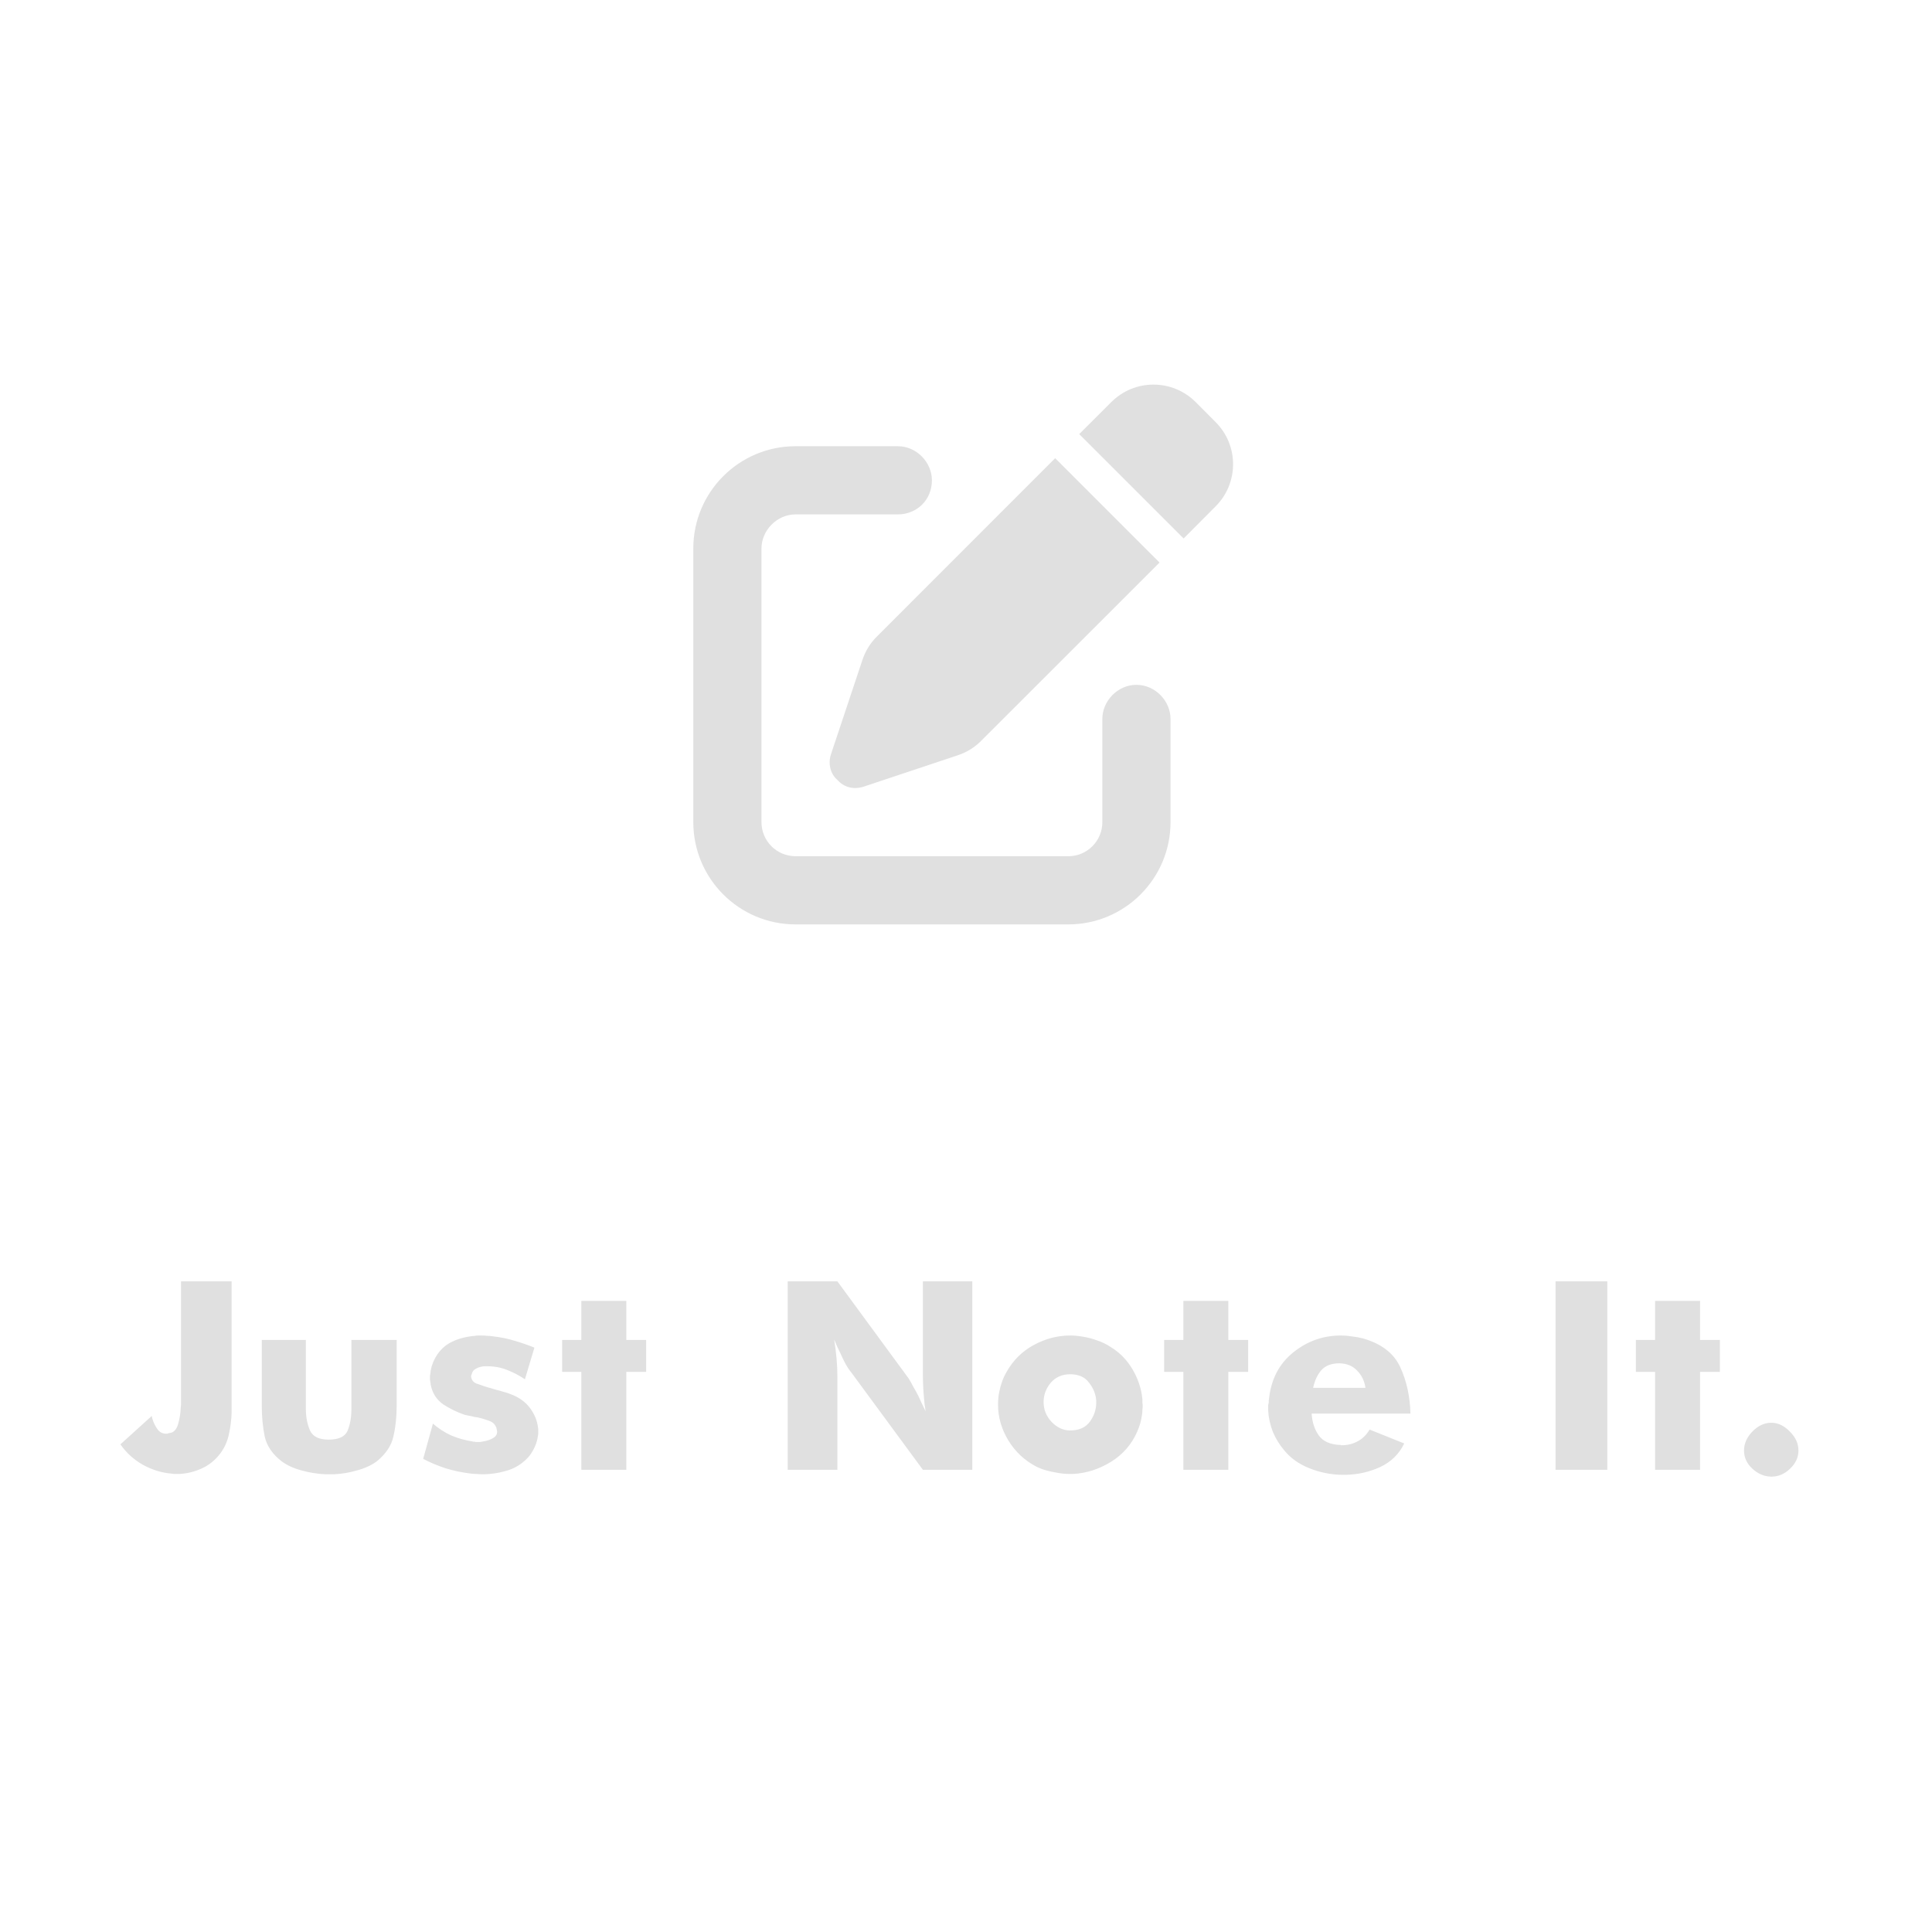 <svg width="209" height="209" viewBox="0 0 209 209" fill="none" xmlns="http://www.w3.org/2000/svg">
<path d="M131.499 45.656C134.023 48.176 134.023 52.262 131.499 54.782L128.042 58.251L116.749 46.96L120.218 43.496C122.742 40.975 126.821 40.975 129.345 43.496L131.499 45.656V45.656ZM94.866 68.852L114.145 49.566L125.438 60.855L106.148 80.134C105.445 80.848 104.581 81.378 103.624 81.701L93.391 85.112C92.297 85.434 91.306 85.181 90.557 84.34C89.819 83.694 89.566 82.6 89.888 81.609L93.299 71.376C93.622 70.419 94.152 69.555 94.866 68.852V68.852ZM97.125 48.271C99.165 48.271 100.812 50.026 100.812 51.959C100.812 54.102 99.165 55.646 97.125 55.646H86.062C84.026 55.646 82.375 57.398 82.375 59.334V88.938C82.375 90.977 84.026 92.625 86.062 92.625H115.562C117.602 92.625 119.25 90.977 119.25 88.938V77.771C119.25 75.835 120.898 74.084 122.938 74.084C124.977 74.084 126.625 75.835 126.625 77.771V88.938C126.625 95.045 121.67 100 115.562 100H86.062C79.953 100 75 95.045 75 88.938V59.334C75 53.226 79.953 48.271 86.062 48.271H97.125V48.271Z" fill="#E0E0E0"/>
<path d="M19.584 138.616H25.056V152.088C25.056 152.216 25.056 152.344 25.056 152.472C25.056 152.579 25.056 152.685 25.056 152.792C25.035 153.581 24.939 154.36 24.768 155.128C24.619 155.875 24.32 156.557 23.872 157.176C23.317 157.923 22.645 158.477 21.856 158.84C21.067 159.203 20.256 159.405 19.424 159.448C19.381 159.448 19.339 159.448 19.296 159.448C19.253 159.448 19.211 159.448 19.168 159.448C19.061 159.448 18.955 159.448 18.848 159.448C18.763 159.448 18.677 159.437 18.592 159.416C17.504 159.331 16.459 159.011 15.456 158.456C14.475 157.901 13.664 157.165 13.024 156.248L16.416 153.176C16.437 153.261 16.459 153.357 16.48 153.464C16.501 153.549 16.533 153.645 16.576 153.752C16.704 154.093 16.875 154.403 17.088 154.68C17.323 154.957 17.611 155.096 17.952 155.096C17.995 155.096 18.037 155.096 18.08 155.096C18.144 155.075 18.208 155.053 18.272 155.032C18.293 155.032 18.304 155.032 18.304 155.032C18.325 155.032 18.336 155.032 18.336 155.032C18.379 155.011 18.421 155 18.464 155C18.528 154.979 18.571 154.968 18.592 154.968C18.933 154.819 19.168 154.477 19.296 153.944C19.445 153.411 19.531 152.845 19.552 152.248C19.573 152.12 19.584 151.992 19.584 151.864C19.584 151.736 19.584 151.608 19.584 151.48V138.616ZM42.911 144.952V152.088C42.911 153.283 42.793 154.381 42.559 155.384C42.345 156.387 41.737 157.293 40.735 158.104C40.137 158.531 39.433 158.851 38.623 159.064C37.833 159.299 37.023 159.437 36.191 159.48C36.084 159.48 35.988 159.48 35.903 159.48C35.817 159.48 35.732 159.48 35.647 159.48C35.561 159.48 35.476 159.48 35.391 159.48C35.305 159.48 35.22 159.48 35.135 159.48C34.281 159.437 33.439 159.299 32.607 159.064C31.796 158.851 31.092 158.531 30.495 158.104C29.492 157.336 28.873 156.44 28.639 155.416C28.425 154.371 28.319 153.261 28.319 152.088V144.952H33.087V152.408C33.087 153.283 33.236 154.061 33.535 154.744C33.833 155.405 34.505 155.736 35.551 155.736C36.639 155.736 37.321 155.416 37.599 154.776C37.876 154.115 38.015 153.325 38.015 152.408V144.952H42.911ZM45.778 157.816L46.834 154.008C47.452 154.541 48.114 154.968 48.818 155.288C49.522 155.587 50.279 155.8 51.09 155.928C51.111 155.928 51.132 155.939 51.154 155.96C51.196 155.96 51.25 155.96 51.314 155.96C51.356 155.96 51.399 155.971 51.442 155.992C51.484 155.992 51.538 155.992 51.602 155.992C51.708 155.992 51.826 155.992 51.954 155.992C52.082 155.971 52.199 155.949 52.306 155.928C52.69 155.864 53.031 155.747 53.33 155.576C53.628 155.405 53.778 155.181 53.778 154.904C53.778 154.84 53.767 154.765 53.746 154.68C53.724 154.595 53.703 154.499 53.682 154.392C53.66 154.349 53.639 154.317 53.618 154.296C53.596 154.253 53.575 154.211 53.554 154.168C53.404 153.933 53.148 153.763 52.786 153.656C52.444 153.528 52.082 153.421 51.698 153.336C51.57 153.315 51.431 153.293 51.282 153.272C51.154 153.229 51.015 153.197 50.866 153.176C50.759 153.155 50.652 153.133 50.546 153.112C50.439 153.091 50.343 153.069 50.258 153.048C49.447 152.771 48.679 152.397 47.954 151.928C47.25 151.437 46.802 150.755 46.61 149.88C46.61 149.837 46.599 149.795 46.578 149.752C46.578 149.709 46.578 149.656 46.578 149.592C46.578 149.571 46.567 149.549 46.546 149.528C46.546 149.507 46.546 149.485 46.546 149.464C46.546 149.4 46.535 149.336 46.514 149.272C46.514 149.187 46.514 149.112 46.514 149.048C46.514 148.984 46.514 148.92 46.514 148.856C46.514 148.792 46.524 148.728 46.546 148.664C46.588 148.067 46.759 147.491 47.058 146.936C47.356 146.381 47.74 145.923 48.21 145.56C48.658 145.24 49.159 144.995 49.714 144.824C50.268 144.653 50.834 144.547 51.41 144.504C51.495 144.483 51.591 144.472 51.698 144.472C51.804 144.472 51.911 144.472 52.018 144.472C52.231 144.472 52.444 144.483 52.658 144.504C52.892 144.504 53.127 144.525 53.362 144.568C54.151 144.653 54.93 144.813 55.698 145.048C56.487 145.283 57.191 145.528 57.81 145.784L56.786 149.208C56.188 148.803 55.559 148.472 54.898 148.216C54.236 147.939 53.511 147.8 52.722 147.8C52.636 147.8 52.54 147.8 52.434 147.8C52.348 147.8 52.252 147.811 52.146 147.832C51.89 147.875 51.655 147.96 51.442 148.088C51.228 148.195 51.09 148.387 51.026 148.664L50.962 148.824C50.962 148.845 50.962 148.867 50.962 148.888C50.962 148.888 50.962 148.899 50.962 148.92C50.983 149.112 51.058 149.283 51.186 149.432C51.335 149.581 51.506 149.677 51.698 149.72C51.954 149.805 52.199 149.891 52.434 149.976C52.69 150.061 52.946 150.136 53.202 150.2C53.266 150.221 53.33 150.243 53.394 150.264C53.479 150.285 53.554 150.307 53.618 150.328C53.895 150.392 54.162 150.467 54.418 150.552C54.695 150.616 54.962 150.701 55.218 150.808C56.135 151.149 56.839 151.651 57.33 152.312C57.82 152.973 58.108 153.667 58.194 154.392C58.215 154.477 58.226 154.563 58.226 154.648C58.226 154.712 58.226 154.776 58.226 154.84C58.226 154.925 58.226 155.011 58.226 155.096C58.226 155.16 58.215 155.235 58.194 155.32C58.13 155.853 57.948 156.387 57.65 156.92C57.372 157.432 56.978 157.88 56.466 158.264C55.911 158.691 55.282 158.989 54.578 159.16C53.895 159.352 53.191 159.459 52.466 159.48C52.402 159.48 52.338 159.48 52.274 159.48C52.231 159.48 52.178 159.48 52.114 159.48C51.922 159.48 51.73 159.469 51.538 159.448C51.367 159.448 51.186 159.437 50.994 159.416C50.055 159.309 49.127 159.117 48.21 158.84C47.314 158.541 46.503 158.2 45.778 157.816ZM62.889 159V148.408H60.809V144.952H62.889V140.728H67.753V144.952H69.897V148.408H67.753V159H62.889ZM85.213 159V138.616H90.588L98.269 149.08C98.46 149.379 98.642 149.699 98.812 150.04C99.004 150.36 99.186 150.691 99.356 151.032C99.484 151.309 99.612 151.587 99.74 151.864C99.868 152.141 99.996 152.408 100.125 152.664C100.103 152.429 100.071 152.205 100.029 151.992C100.007 151.779 99.986 151.555 99.965 151.32C99.922 150.893 99.89 150.456 99.868 150.008C99.847 149.56 99.837 149.101 99.837 148.632V138.616H105.181V159H99.837L92.093 148.472C91.879 148.216 91.677 147.917 91.484 147.576C91.293 147.213 91.111 146.84 90.941 146.456C90.812 146.179 90.684 145.912 90.556 145.656C90.45 145.379 90.343 145.123 90.237 144.888C90.343 145.549 90.428 146.221 90.493 146.904C90.556 147.587 90.588 148.269 90.588 148.952V159H85.213ZM123.037 154.84C122.439 156.227 121.49 157.325 120.189 158.136C118.909 158.925 117.554 159.363 116.125 159.448C116.039 159.448 115.954 159.448 115.869 159.448C115.805 159.448 115.741 159.448 115.677 159.448C115.463 159.448 115.239 159.437 115.005 159.416C114.791 159.395 114.578 159.363 114.365 159.32C113.959 159.256 113.565 159.171 113.181 159.064C112.797 158.957 112.434 158.819 112.093 158.648C110.834 157.987 109.831 157.048 109.085 155.832C108.338 154.595 107.965 153.304 107.965 151.96C107.965 151.725 107.975 151.48 107.997 151.224C108.018 150.968 108.061 150.712 108.125 150.456C108.189 150.115 108.285 149.773 108.413 149.432C108.541 149.069 108.701 148.728 108.893 148.408C109.597 147.149 110.578 146.179 111.837 145.496C113.095 144.813 114.407 144.472 115.773 144.472C116.007 144.472 116.231 144.483 116.445 144.504C116.679 144.525 116.914 144.557 117.149 144.6C117.682 144.685 118.205 144.824 118.717 145.016C119.229 145.187 119.709 145.421 120.157 145.72C121.138 146.317 121.927 147.128 122.525 148.152C123.122 149.176 123.474 150.243 123.581 151.352C123.581 151.48 123.581 151.608 123.581 151.736C123.602 151.843 123.613 151.949 123.613 152.056C123.613 152.205 123.602 152.365 123.581 152.536C123.581 152.685 123.57 152.835 123.549 152.984C123.506 153.304 123.442 153.624 123.357 153.944C123.271 154.243 123.165 154.541 123.037 154.84ZM115.773 148.664C114.898 148.664 114.194 148.973 113.661 149.592C113.149 150.211 112.893 150.904 112.893 151.672C112.893 152.483 113.181 153.197 113.757 153.816C114.354 154.435 115.026 154.744 115.773 154.744C116.711 154.744 117.415 154.435 117.885 153.816C118.354 153.176 118.589 152.483 118.589 151.736C118.589 151.715 118.589 151.693 118.589 151.672C118.589 151.629 118.589 151.587 118.589 151.544C118.546 150.84 118.29 150.189 117.821 149.592C117.373 148.973 116.69 148.664 115.773 148.664ZM128.014 159V148.408H125.934V144.952H128.014V140.728H132.878V144.952H135.022V148.408H132.878V159H128.014ZM152.578 152.92H141.89C141.954 153.88 142.22 154.68 142.69 155.32C143.159 155.939 143.916 156.269 144.962 156.312C144.983 156.312 144.994 156.312 144.994 156.312C145.015 156.312 145.036 156.312 145.058 156.312C145.058 156.333 145.058 156.344 145.058 156.344C145.079 156.344 145.1 156.344 145.122 156.344C145.762 156.344 146.338 156.205 146.85 155.928C147.383 155.651 147.82 155.224 148.162 154.648L151.906 156.152C151.351 157.304 150.476 158.157 149.282 158.712C148.108 159.245 146.86 159.523 145.538 159.544C145.516 159.544 145.484 159.544 145.442 159.544C145.42 159.544 145.399 159.544 145.378 159.544C145.335 159.544 145.292 159.544 145.25 159.544C145.228 159.544 145.196 159.544 145.154 159.544C143.959 159.523 142.796 159.288 141.666 158.84C140.535 158.392 139.628 157.752 138.946 156.92C138.434 156.323 138.018 155.651 137.698 154.904C137.399 154.136 137.228 153.357 137.186 152.568C137.186 152.504 137.186 152.451 137.186 152.408C137.186 152.344 137.186 152.28 137.186 152.216C137.186 152.152 137.186 152.077 137.186 151.992C137.207 151.907 137.228 151.821 137.25 151.736C137.25 151.672 137.25 151.597 137.25 151.512C137.271 151.427 137.282 151.352 137.282 151.288C137.516 149.176 138.391 147.512 139.906 146.296C141.42 145.08 143.138 144.472 145.058 144.472C145.463 144.472 145.858 144.504 146.242 144.568C146.647 144.611 147.052 144.685 147.458 144.792C149.463 145.368 150.807 146.413 151.49 147.928C152.172 149.421 152.535 151.085 152.578 152.92ZM144.898 147.48C144.044 147.48 143.394 147.725 142.946 148.216C142.519 148.707 142.22 149.347 142.05 150.136H147.714C147.607 149.389 147.308 148.771 146.818 148.28C146.348 147.768 145.708 147.501 144.898 147.48ZM168.275 159V138.616H173.875V159H168.275ZM179.045 159V148.408H176.965V144.952H179.045V140.728H183.909V144.952H186.053V148.408H183.909V159H179.045ZM191.641 159.768C191.619 159.747 191.598 159.736 191.577 159.736C191.577 159.736 191.566 159.736 191.545 159.736C190.819 159.715 190.158 159.427 189.561 158.872C188.963 158.317 188.665 157.667 188.665 156.92C188.665 156.173 188.963 155.491 189.561 154.872C190.158 154.253 190.819 153.933 191.545 153.912C191.566 153.912 191.577 153.912 191.577 153.912C191.598 153.912 191.619 153.912 191.641 153.912C191.662 153.912 191.673 153.912 191.673 153.912C191.694 153.912 191.715 153.912 191.737 153.912C192.441 153.955 193.081 154.285 193.657 154.904C194.254 155.501 194.553 156.173 194.553 156.92C194.553 157.645 194.254 158.296 193.657 158.872C193.081 159.427 192.441 159.715 191.737 159.736C191.715 159.736 191.694 159.736 191.673 159.736C191.673 159.736 191.662 159.736 191.641 159.736V159.768Z" fill="#E0E0E0"/>
</svg>
